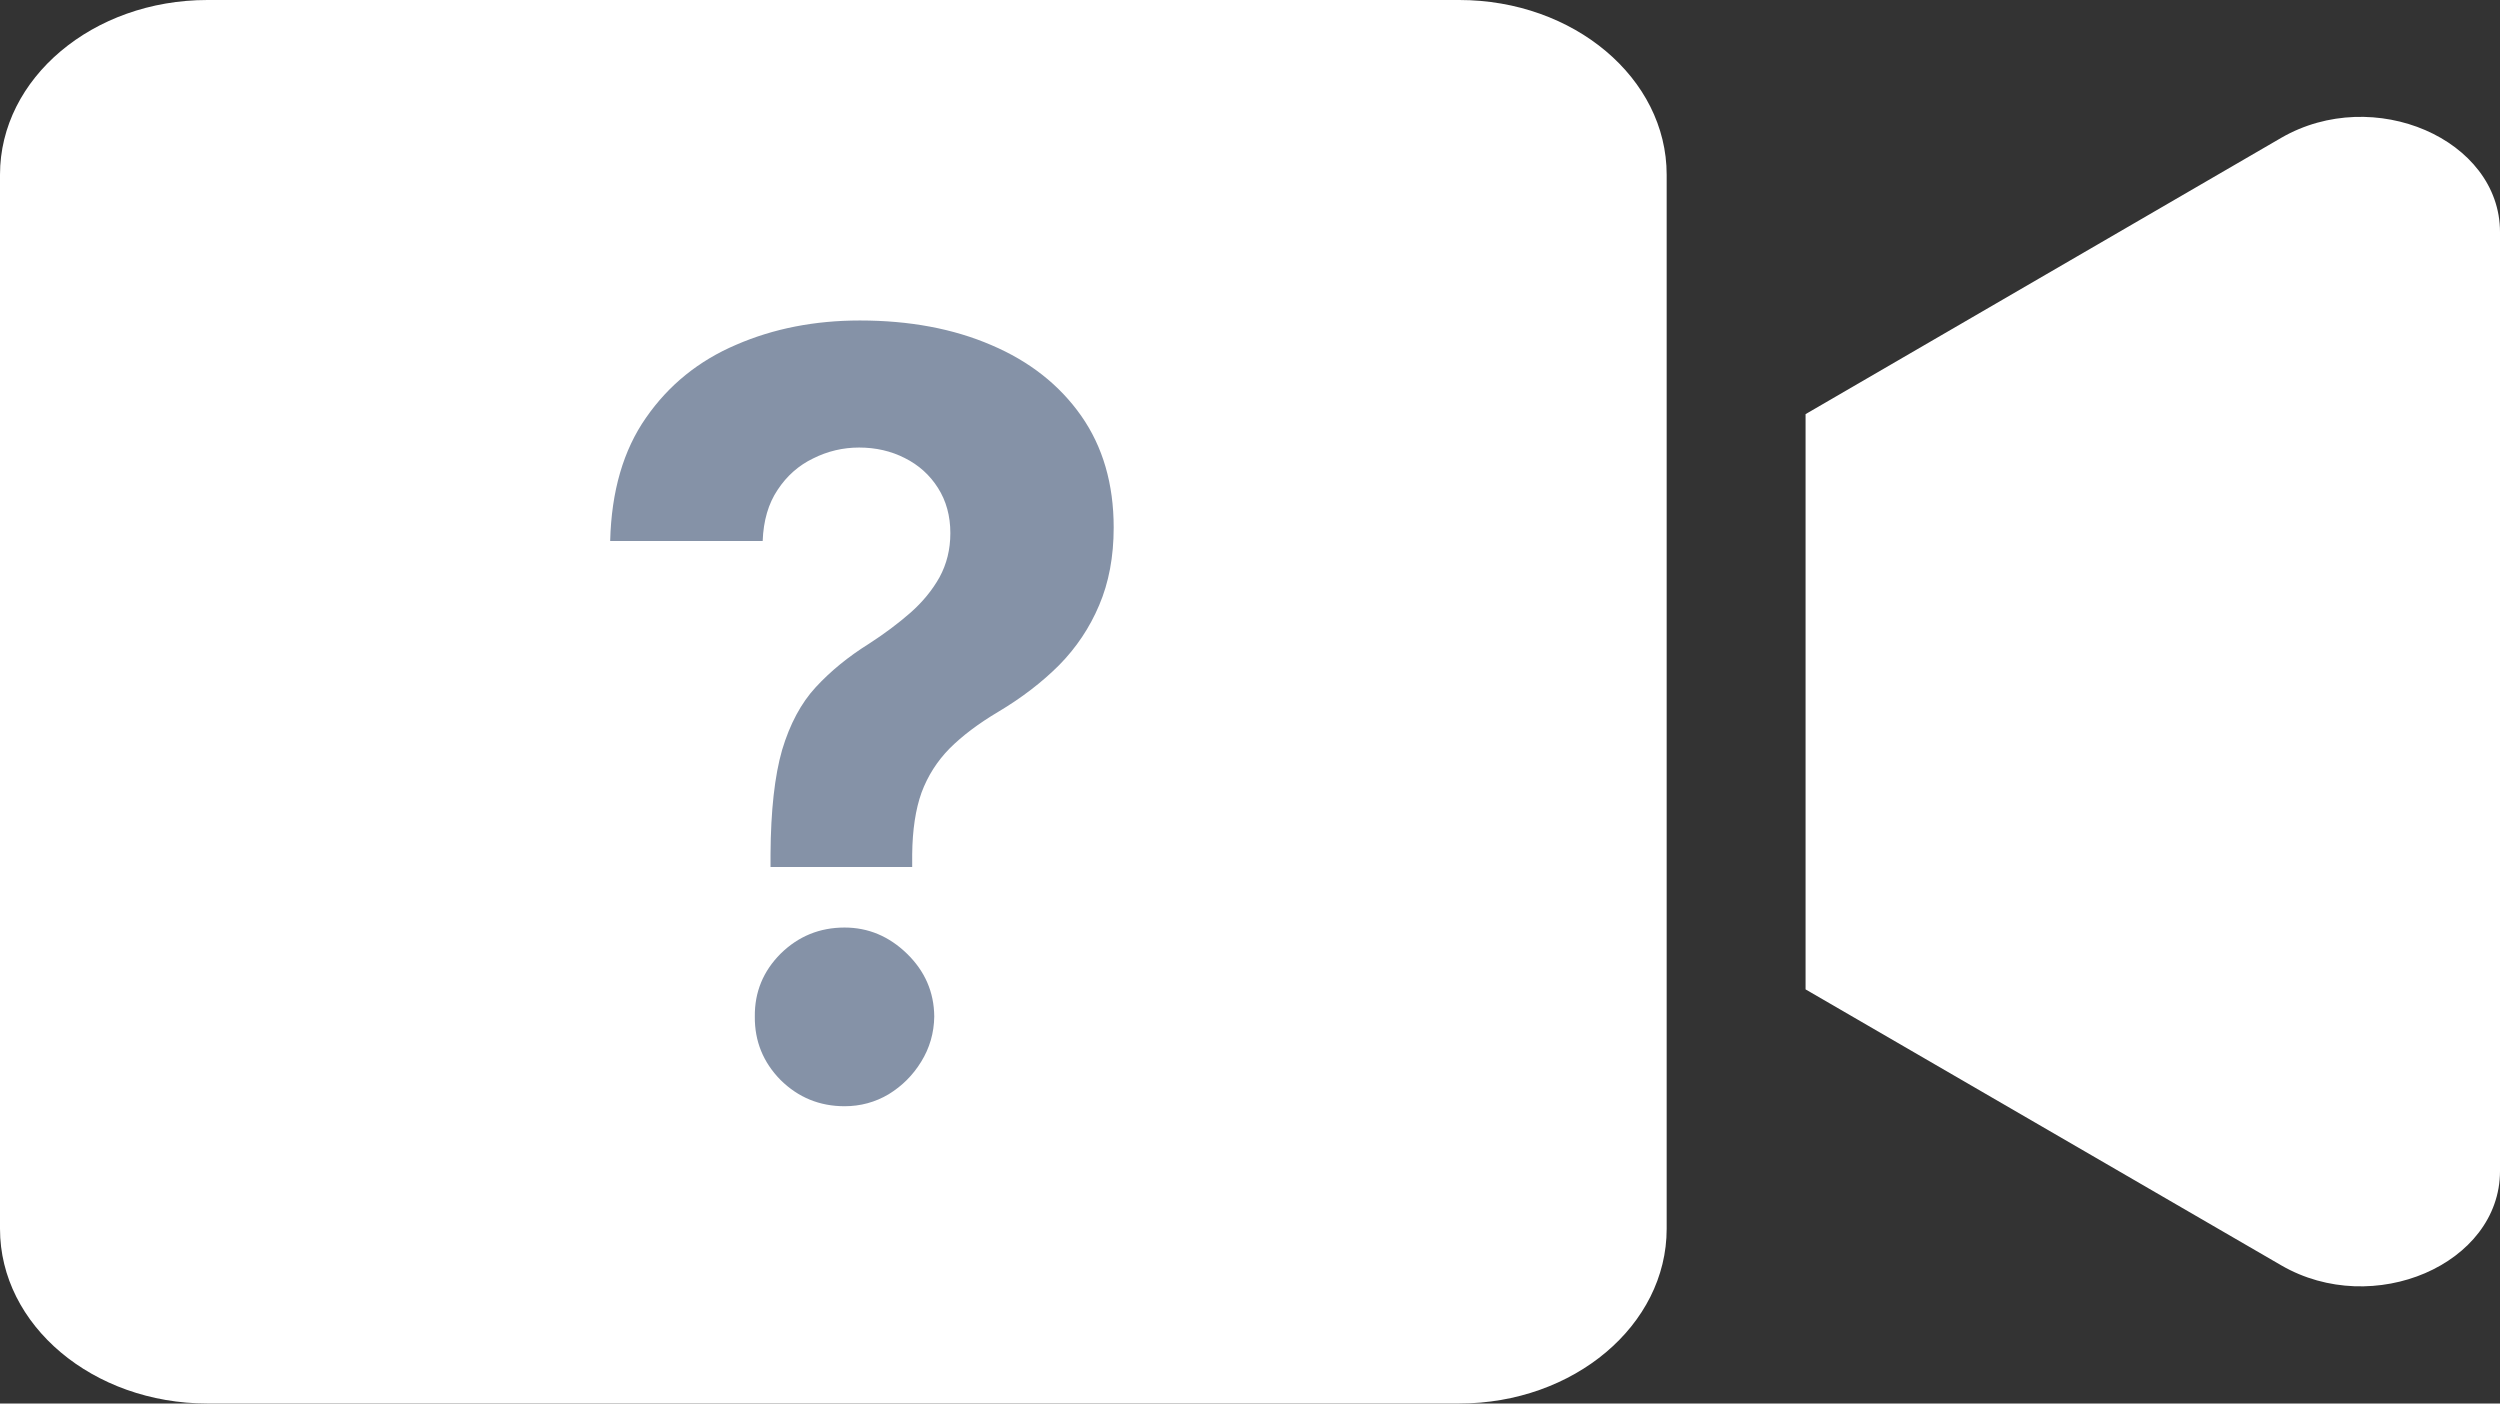 <svg width="57" height="32" viewBox="0 0 57 32" fill="none" xmlns="http://www.w3.org/2000/svg">
<rect x="0" y="0" width="57" height="32" fill="#333333" stroke="none"/>
<path d="M33.27 0H4.73C2.118 0 0 1.783 0 3.983V28.017C0 30.217 2.118 32 4.73 32H33.27C35.882 32 38 30.217 38 28.017V3.983C38 1.783 35.882 0 33.27 0ZM52.013 3.142L41.167 9.442V22.558L52.013 28.85C54.11 30.067 57 28.825 57 26.7V5.292C57 3.175 54.12 1.925 52.013 3.142Z" fill="white"/>
<path d="M17.568 19.767V19.477C17.574 18.483 17.662 17.69 17.832 17.099C18.009 16.509 18.264 16.031 18.599 15.668C18.935 15.304 19.338 14.974 19.81 14.679C20.162 14.452 20.477 14.216 20.756 13.972C21.034 13.727 21.256 13.457 21.421 13.162C21.585 12.861 21.668 12.526 21.668 12.156C21.668 11.764 21.574 11.421 21.386 11.125C21.199 10.829 20.946 10.602 20.628 10.443C20.315 10.284 19.969 10.204 19.588 10.204C19.219 10.204 18.869 10.287 18.54 10.452C18.21 10.611 17.94 10.849 17.73 11.168C17.52 11.48 17.406 11.869 17.389 12.335H13.912C13.94 11.199 14.213 10.261 14.73 9.523C15.247 8.778 15.932 8.224 16.784 7.861C17.636 7.491 18.577 7.307 19.605 7.307C20.736 7.307 21.736 7.494 22.605 7.869C23.474 8.239 24.156 8.776 24.651 9.48C25.145 10.185 25.392 11.034 25.392 12.028C25.392 12.693 25.281 13.284 25.06 13.801C24.844 14.312 24.54 14.767 24.148 15.165C23.756 15.557 23.293 15.912 22.759 16.23C22.31 16.497 21.94 16.776 21.651 17.065C21.366 17.355 21.153 17.69 21.011 18.071C20.875 18.452 20.804 18.921 20.798 19.477V19.767H17.568ZM19.256 25.222C18.688 25.222 18.202 25.023 17.798 24.625C17.401 24.222 17.204 23.739 17.21 23.176C17.204 22.619 17.401 22.142 17.798 21.744C18.202 21.347 18.688 21.148 19.256 21.148C19.796 21.148 20.27 21.347 20.679 21.744C21.088 22.142 21.296 22.619 21.301 23.176C21.296 23.551 21.196 23.895 21.003 24.207C20.815 24.514 20.568 24.761 20.261 24.949C19.954 25.131 19.619 25.222 19.256 25.222Z" fill="#8592A7"/>
</svg>
